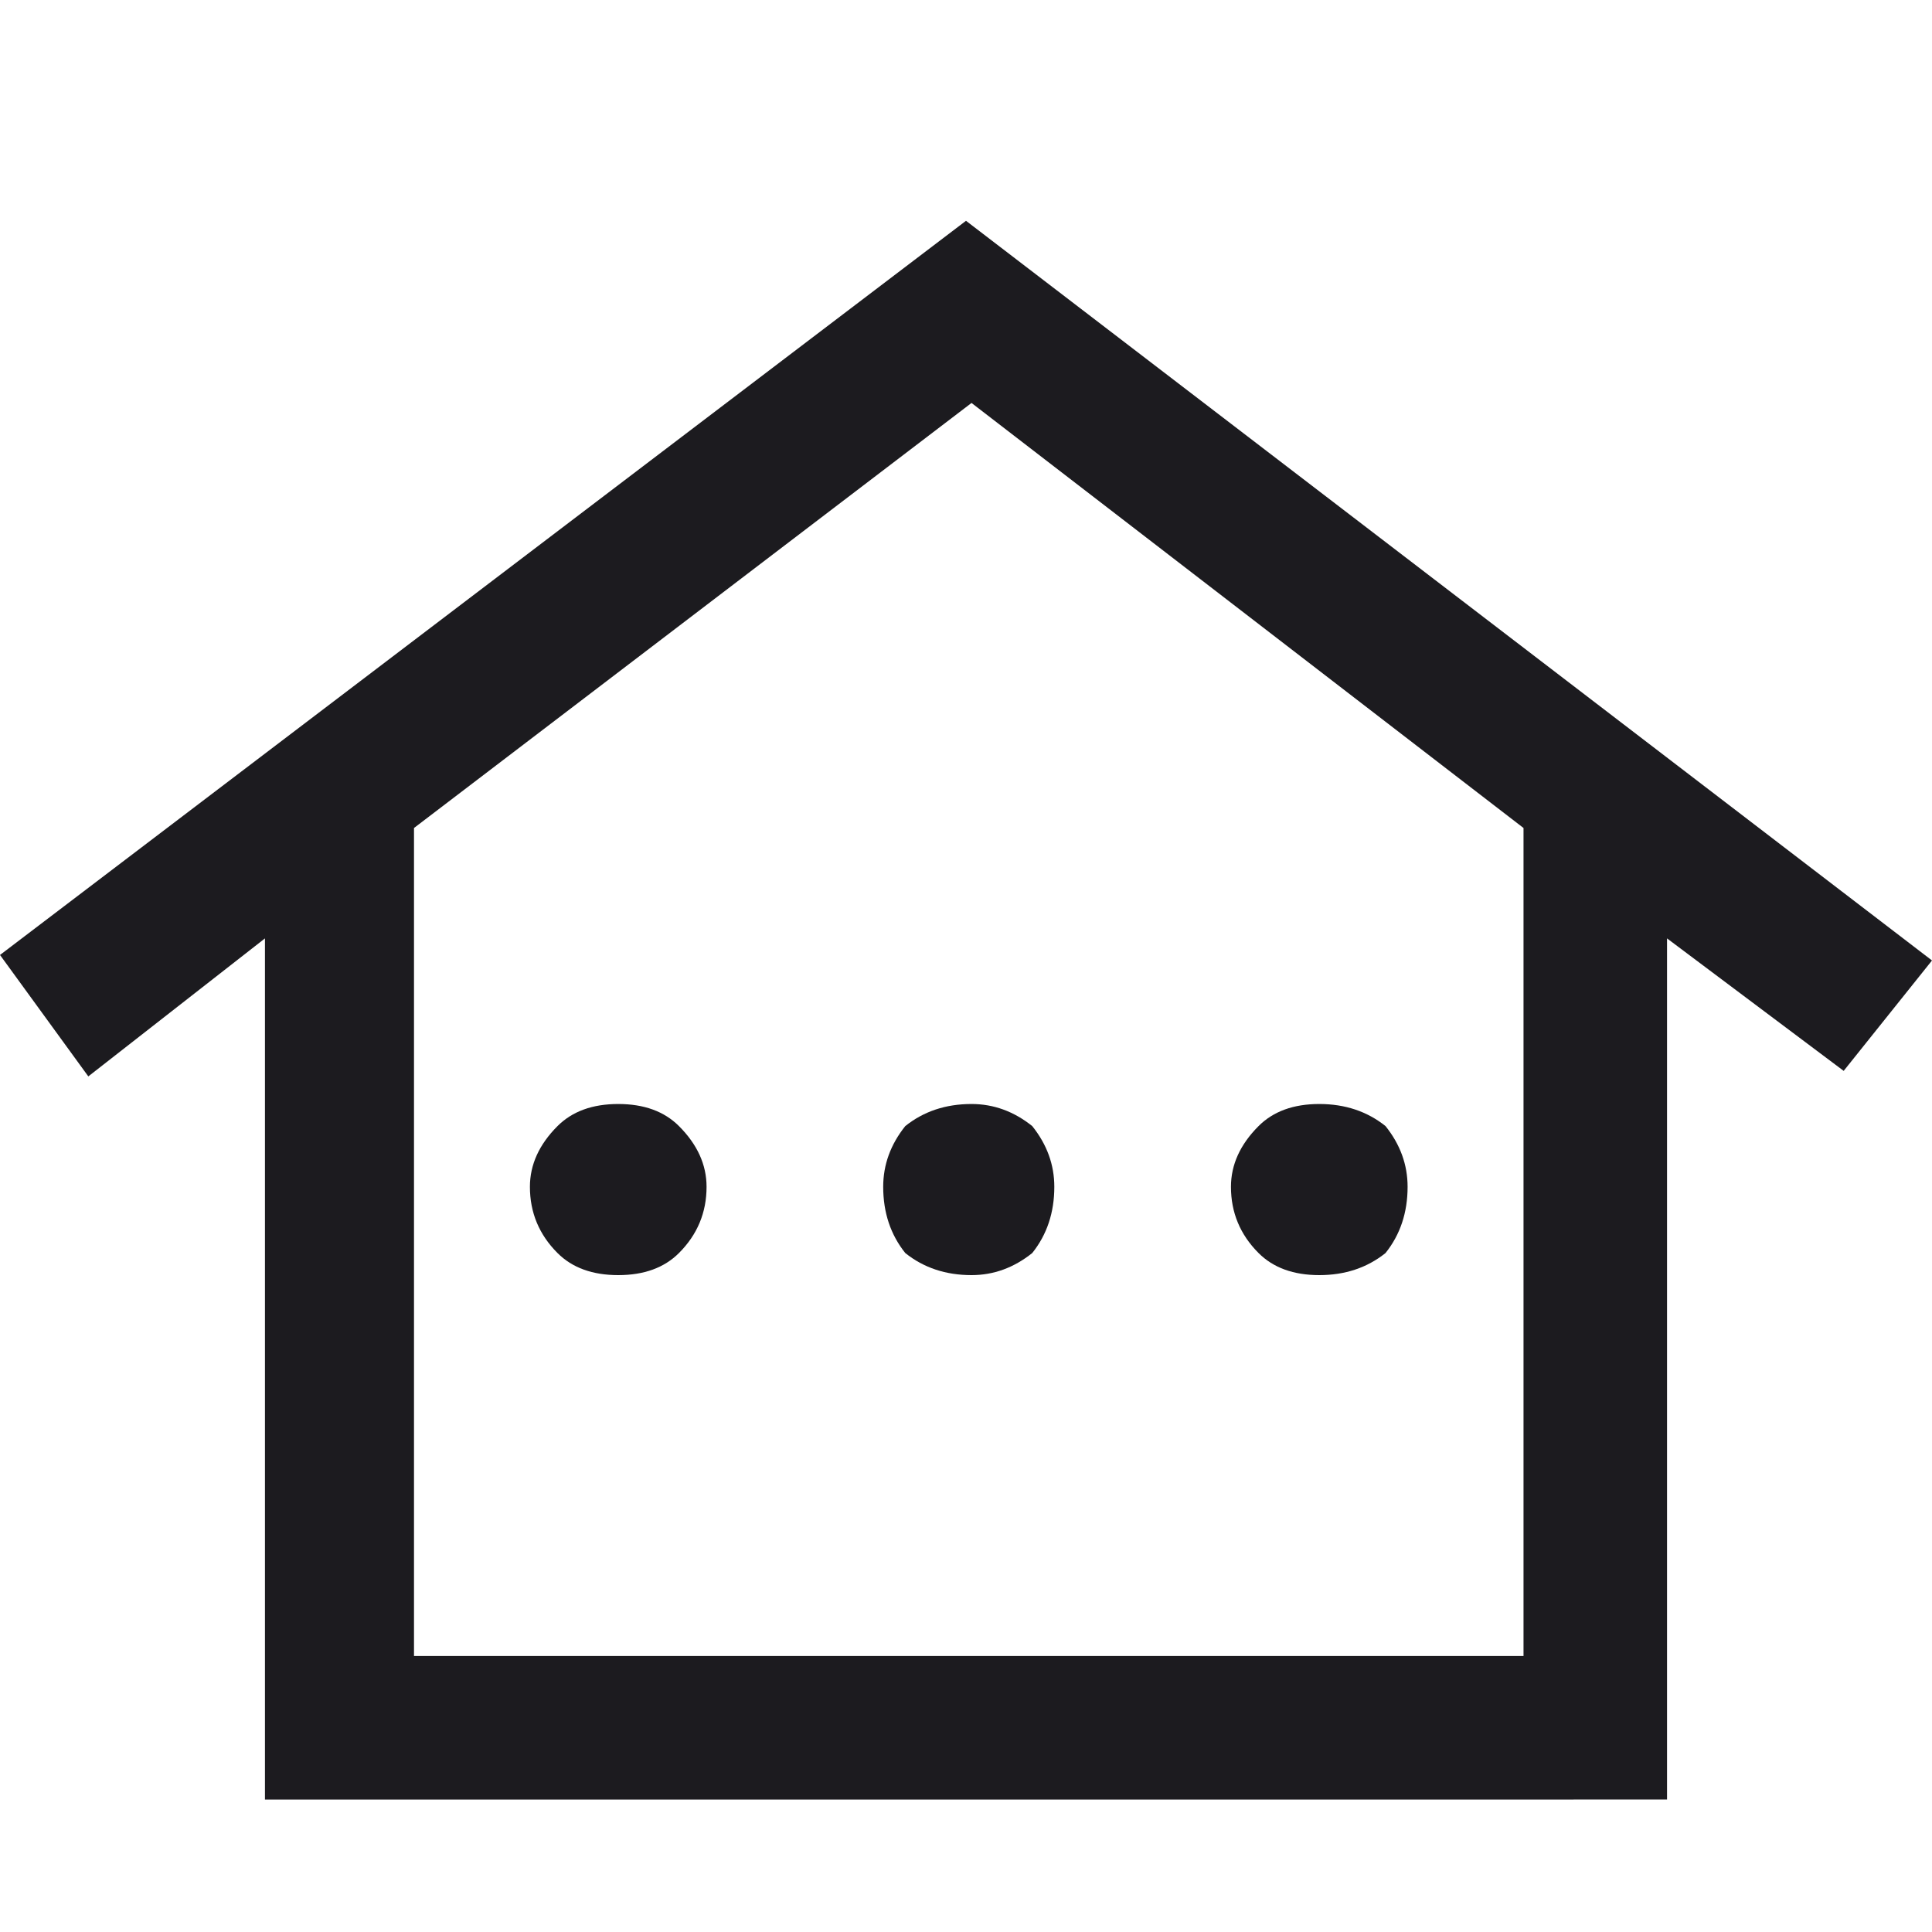 <svg version="1.2" xmlns="http://www.w3.org/2000/svg" viewBox="0 0 35 35" width="35" height="35">
	<title>image</title>
	<defs>
		<clipPath clipPathUnits="userSpaceOnUse" id="cp1">
			<path d="m0 0h35v35h-35z"/>
		</clipPath>
	</defs>
	<style>
		.s0 { fill: #1c1b1f } 
	</style>
	<g id="Clip-Path" clip-path="url(#cp1)">
		<g id="Layer">
			<path id="Layer" fill-rule="evenodd" class="s0" d="m4.8 32.6v-15.6l-3.2 2.5-1.6-2.2 17.5-13.3 17.5 13.4-1.6 2-3.2-2.4v15.6zm2.7-2.6h20.1v-15l-10-7.7-10.1 7.7zm3.7-6.9q-0.7 0-1.1-0.4-0.5-0.5-0.5-1.2 0-0.6 0.5-1.1 0.4-0.4 1.1-0.4 0.7 0 1.1 0.4 0.5 0.5 0.5 1.1 0 0.7-0.5 1.2-0.4 0.4-1.1 0.4zm6.4 0q-0.7 0-1.2-0.4-0.4-0.5-0.4-1.2 0-0.6 0.4-1.1 0.5-0.4 1.2-0.4 0.6 0 1.1 0.4 0.4 0.5 0.4 1.1 0 0.7-0.4 1.2-0.5 0.4-1.1 0.4zm6.3 0q-0.7 0-1.1-0.4-0.5-0.5-0.5-1.2 0-0.6 0.5-1.1 0.4-0.4 1.1-0.4 0.7 0 1.2 0.4 0.4 0.5 0.4 1.1 0 0.7-0.4 1.2-0.5 0.4-1.2 0.4z"/>
		</g>
	</g>
</svg>